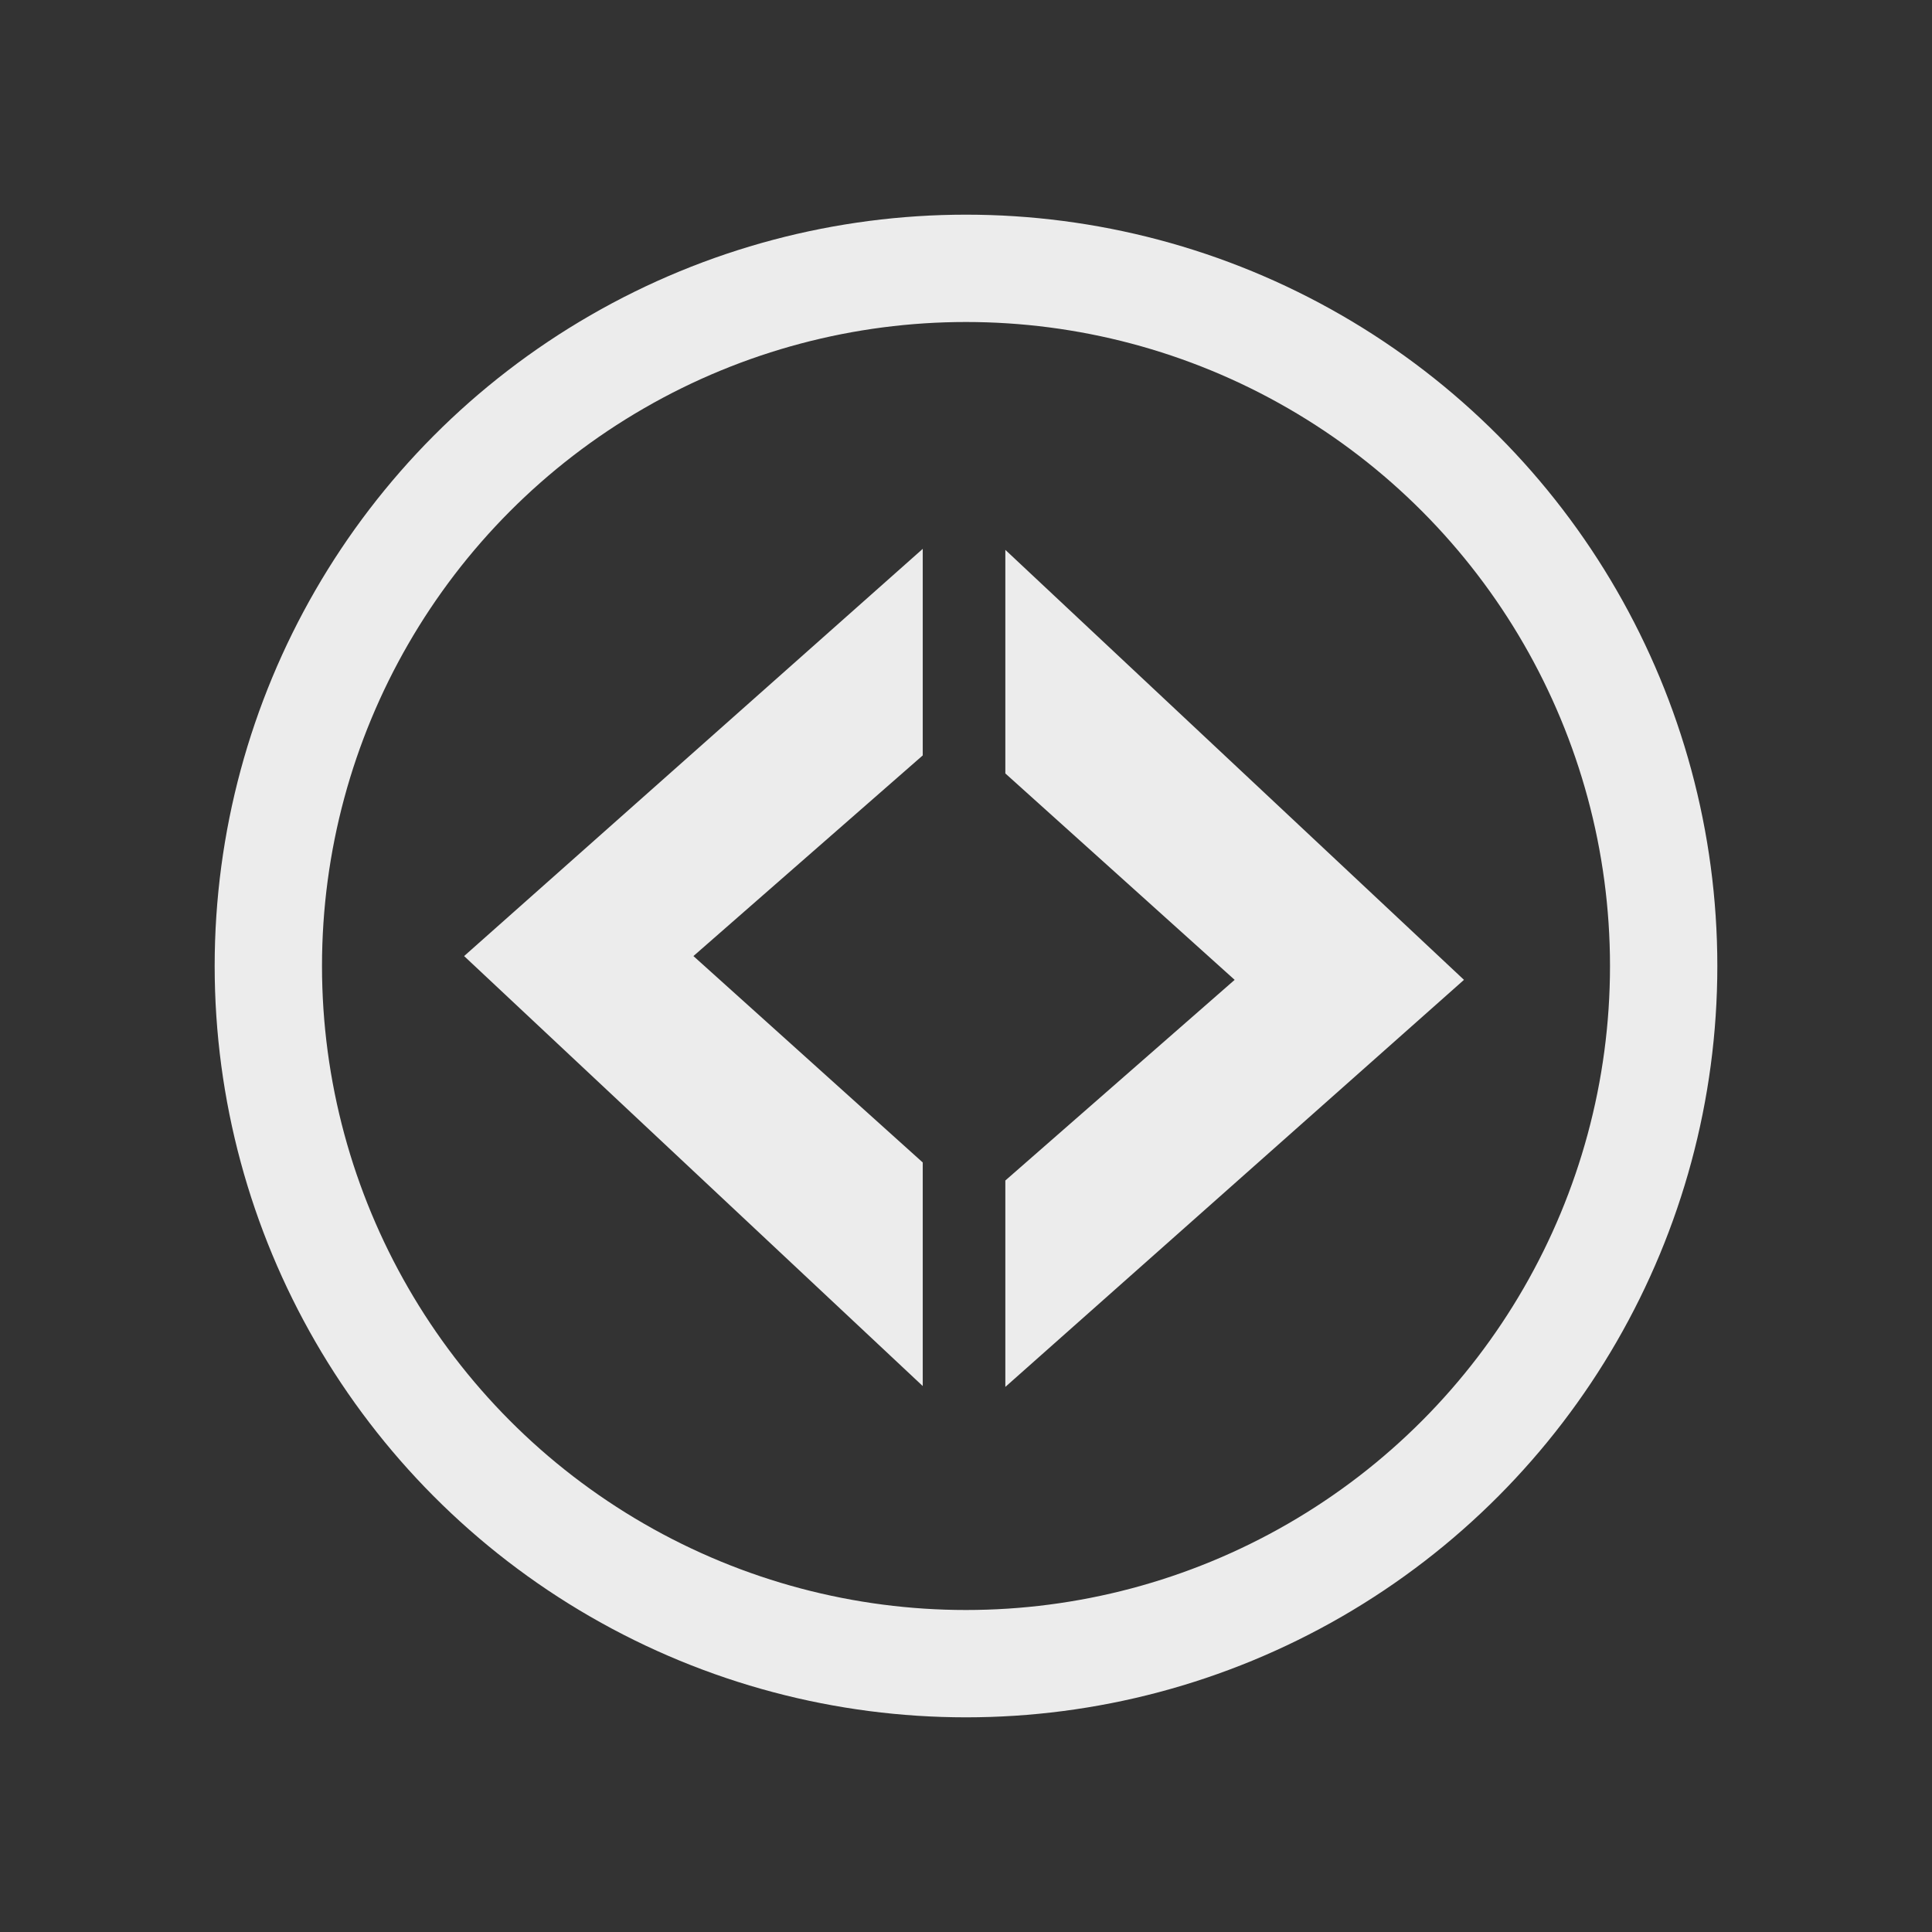 <svg xmlns="http://www.w3.org/2000/svg" width="36" height="36" viewBox="0 0 36 36">
  <rect x="0" y="0" width="36" height="36" fill="#333333" stroke="none"/>
  <defs>
    <style>
      .cls-1, .cls-3 {
        fill: none;
      }

      .cls-1 {
        stroke: #ececec;
        stroke-width: 2px;
        stroke-dasharray: 1 0;
      }

      .cls-2 {
        fill: #ececec;
      }

      .cls-4 {
        stroke: none;
      }
    </style>
  </defs>
  <g id="Group_75" data-name="Group 75" transform="translate(-6241 -1069)">
    <g id="Group_67" data-name="Group 67" transform="translate(0 8.072)">
      <g id="Ellipse_15" data-name="Ellipse 15" class="cls-1" transform="translate(6245 1064.928)">
        <circle class="cls-4" cx="14" cy="14" r="14"/>
        <circle class="cls-3" cx="14" cy="14" r="13"/>
      </g>
      <path id="Path_2804" data-name="Path 2804" class="cls-2" d="M143.121,10.126l4.273,3.846-4.273,3.739v3.846l8.546-7.585-8.546-8.012Z" transform="translate(6116.612 1065.214)"/>
      <path id="Path_2805" data-name="Path 2805" class="cls-2" d="M0,4.166,4.273,8.012,0,11.751V15.6L8.546,8.012,0,0Z" transform="translate(6258.194 1086.755) rotate(180)"/>
    </g>
    <rect id="Rectangle_1827" data-name="Rectangle 1827" class="cls-3" width="36" height="36" transform="translate(6241 1069)"/>
  </g>
</svg>
